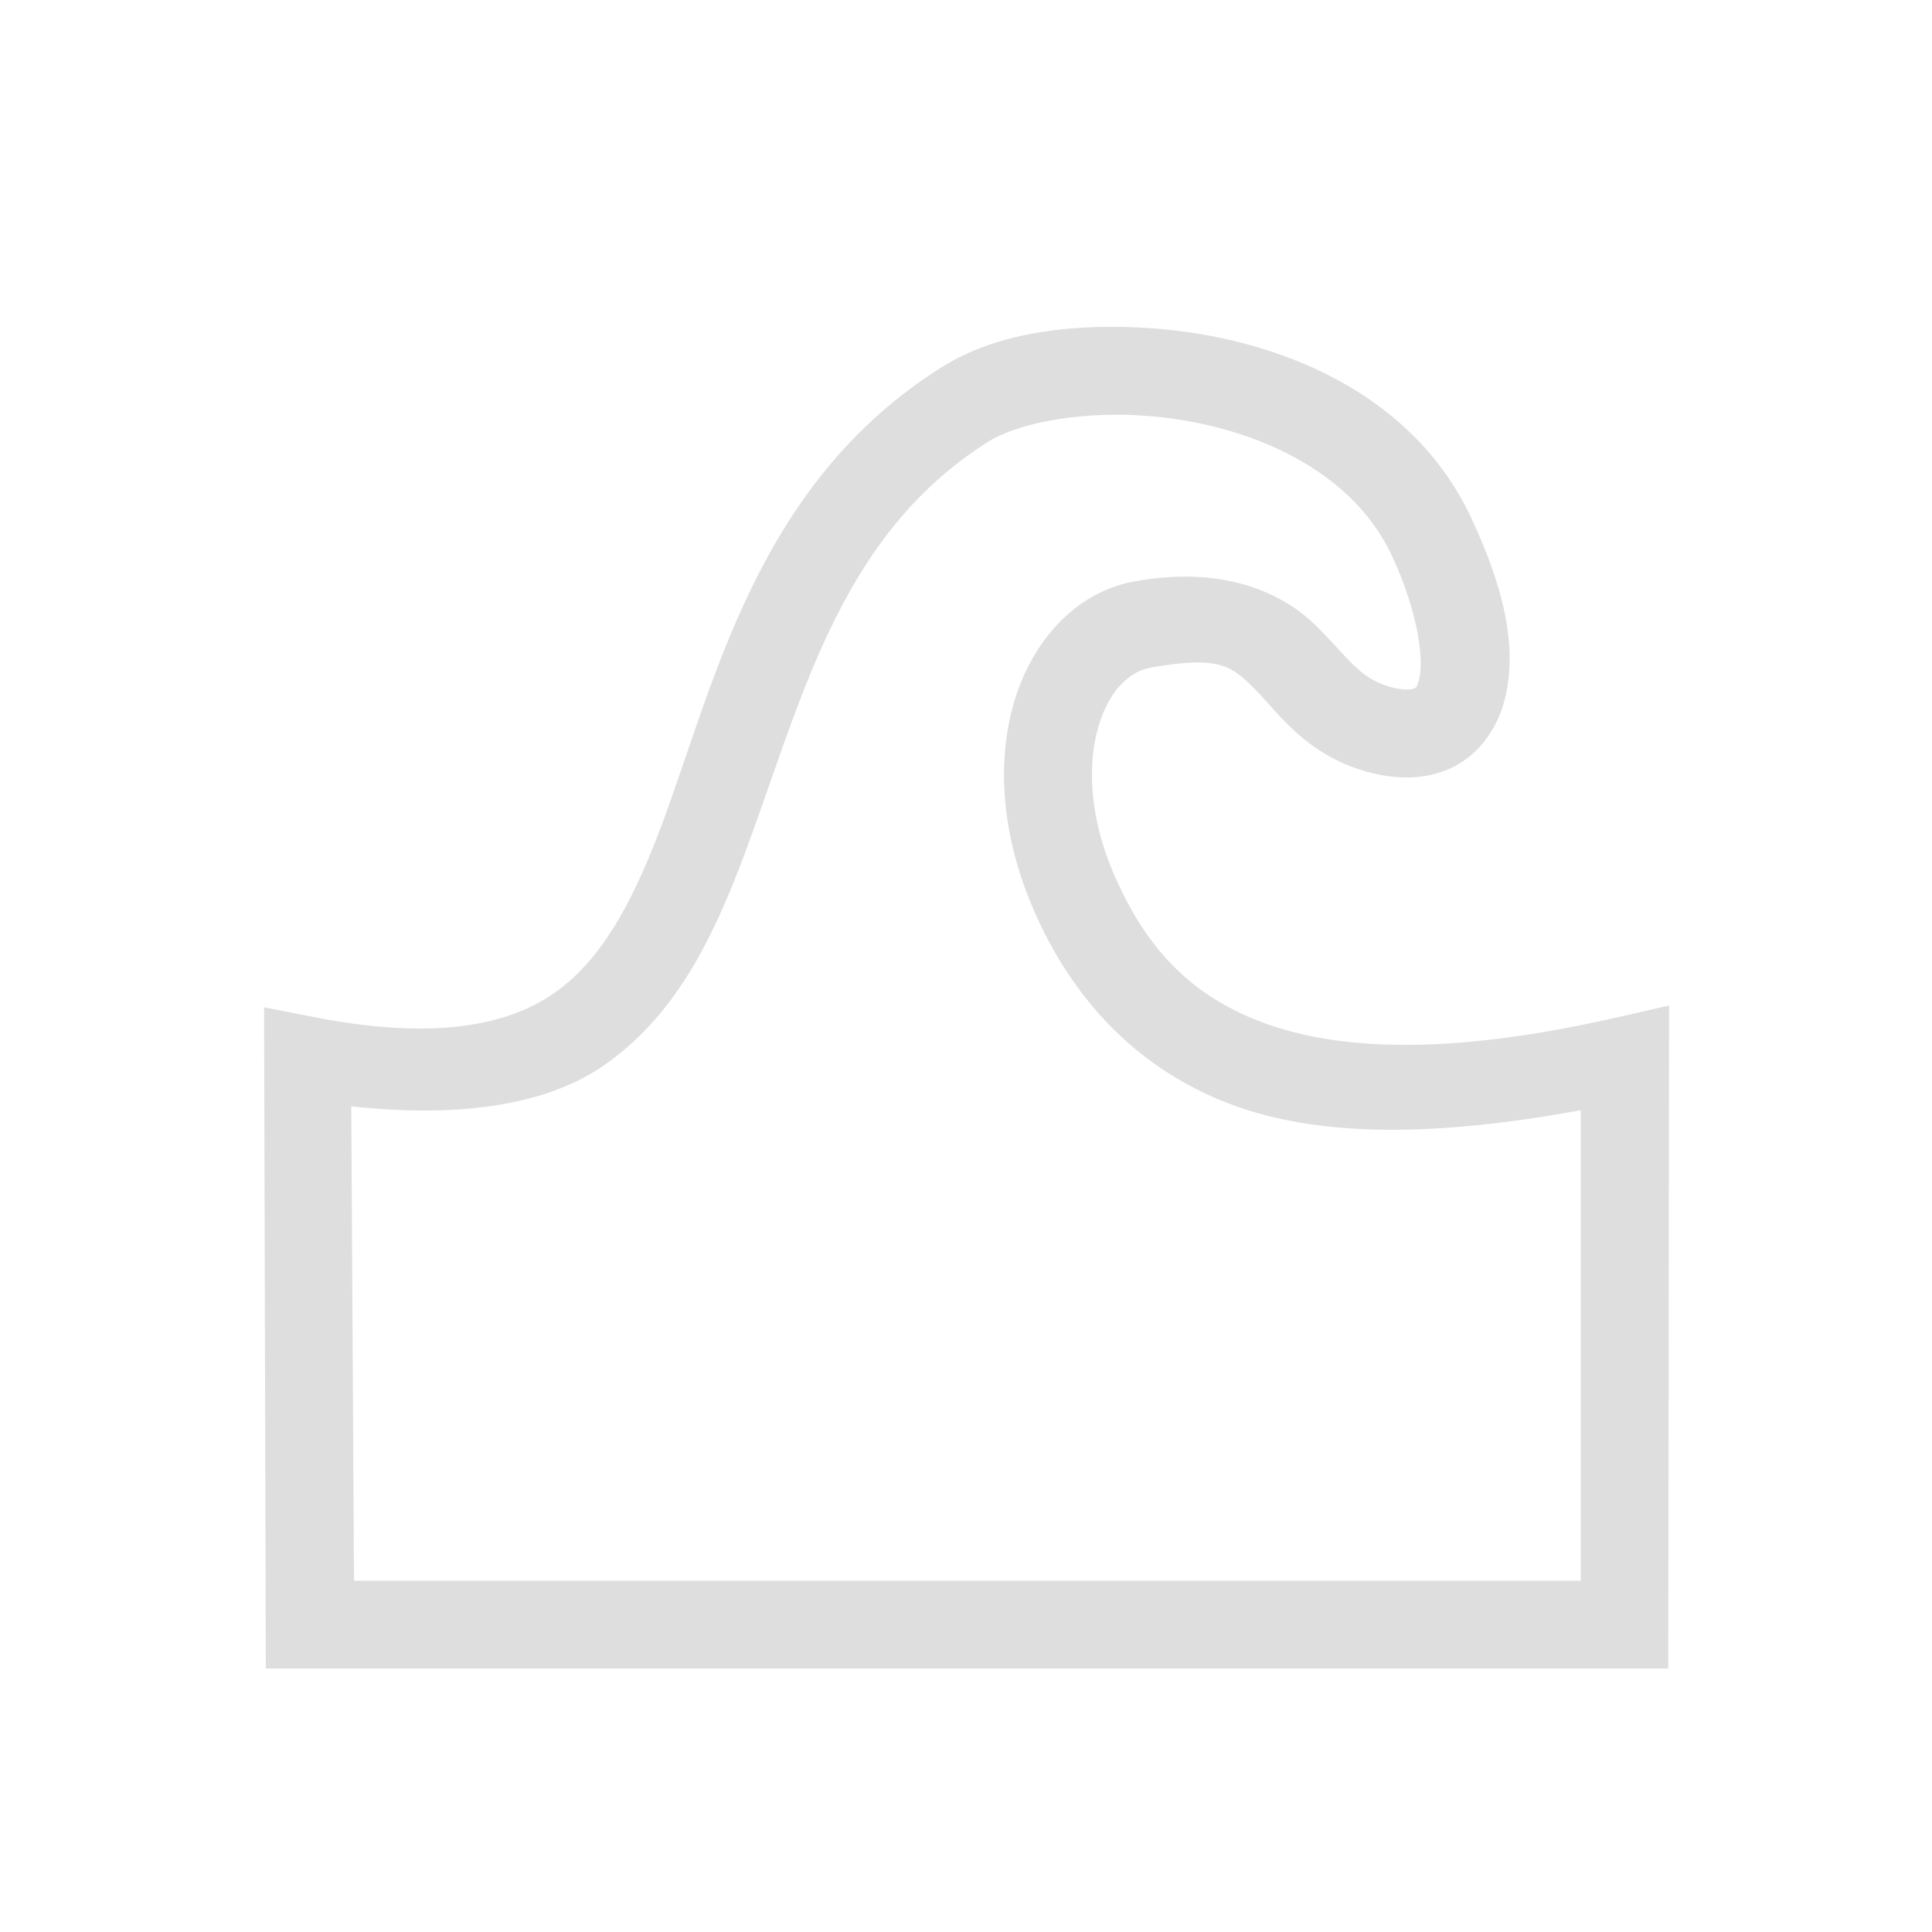 <?xml version='1.0' encoding='ASCII'?>
<svg xmlns="http://www.w3.org/2000/svg" width="16" height="16" viewBox="-3 -3 22 22">
<defs><style id="current-color-scheme" type="text/css">.ColorScheme-Contrast{color:#dedede; fill:currentColor;}</style></defs><path d="M9.965.729c-.848-.04-1.642.077-2.238.45-2.147 1.347-2.602 3.678-3.23 5.315-.315.819-.663 1.451-1.19 1.817-.528.365-1.355.537-2.71.275l-.59-.116.02 7.53h15.97l.009-7.55-.613.14c-1.895.43-3.152.373-4.01.055-.858-.319-1.342-.882-1.688-1.665-.297-.674-.312-1.284-.187-1.707s.36-.627.592-.67c.793-.144.929-.01 1.173.227.245.236.566.75 1.276.953.33.095.67.103.97-.035.301-.138.512-.424.6-.727.176-.605.017-1.307-.367-2.126-.706-1.506-2.365-2.1-3.787-2.166m-.047.998h.002c1.176.055 2.44.557 2.926 1.593.326.695.366 1.237.312 1.422-.027.093-.036.089-.056.098s-.101.03-.278-.02c-.358-.102-.478-.346-.855-.71-.378-.365-1.046-.672-2.047-.49H9.92c-.676.122-1.168.684-1.371 1.37-.203.687-.149 1.53.232 2.395.42.954 1.133 1.781 2.254 2.197.99.367 2.298.366 3.965.06V15H1.031L1 9.598c1.183.13 2.2.002 2.875-.465.793-.55 1.216-1.397 1.555-2.28.677-1.764 1.073-3.724 2.828-4.826.307-.192.95-.332 1.66-.3" class="ColorScheme-Contrast" style="-inkscape-stroke:none;fill-opacity:1;fill:currentColor" fill="currentColor"/>
</svg>
